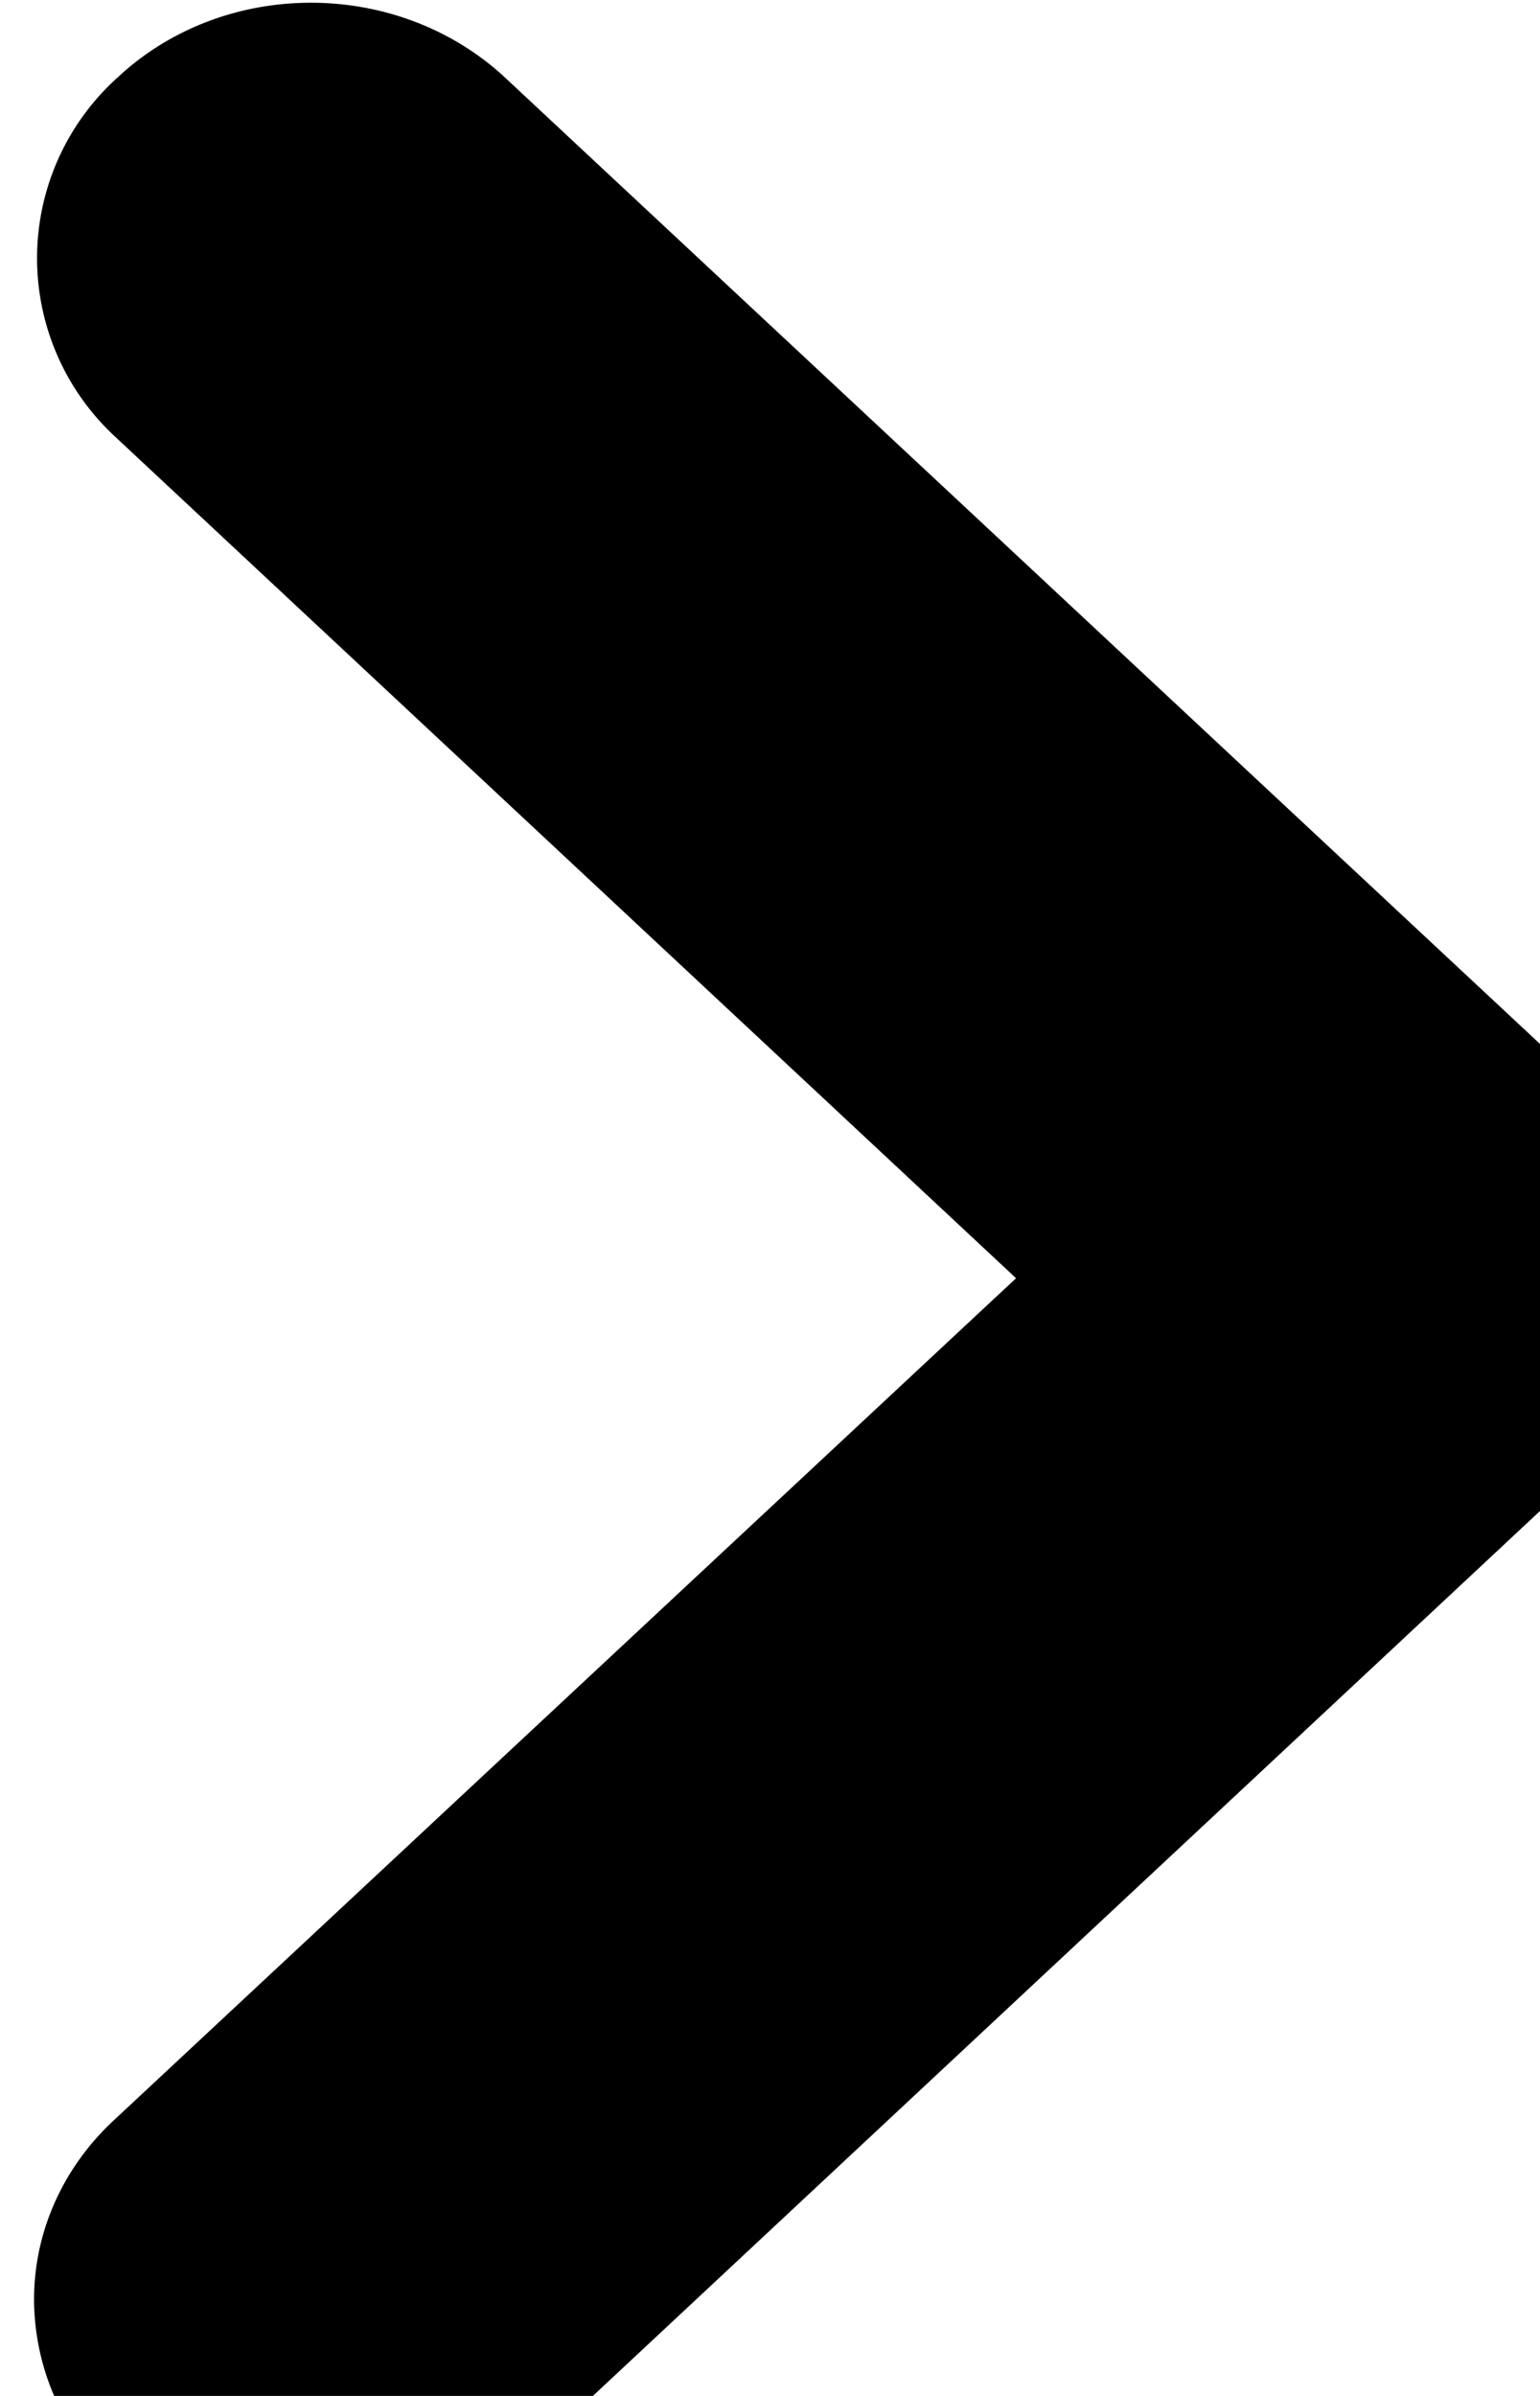 <svg xmlns="http://www.w3.org/2000/svg" width="9" height="14"><path d="M.672 14.496a1.435 1.435 0 0 1-.473-1.059c0-.41.18-.785.473-1.054l5.266-4.914L.671 2.55A1.42 1.42 0 0 1 .687.453c.618-.578 1.618-.582 2.247-.016L9.332 6.41c.29.274.469.645.469 1.059 0 .41-.18.781-.469 1.05l-6.398 5.977c-.29.27-.692.438-1.133.438-.442 0-.84-.168-1.13-.438zm0 0" fill="rgb(0%,0%,0%)"/></svg>